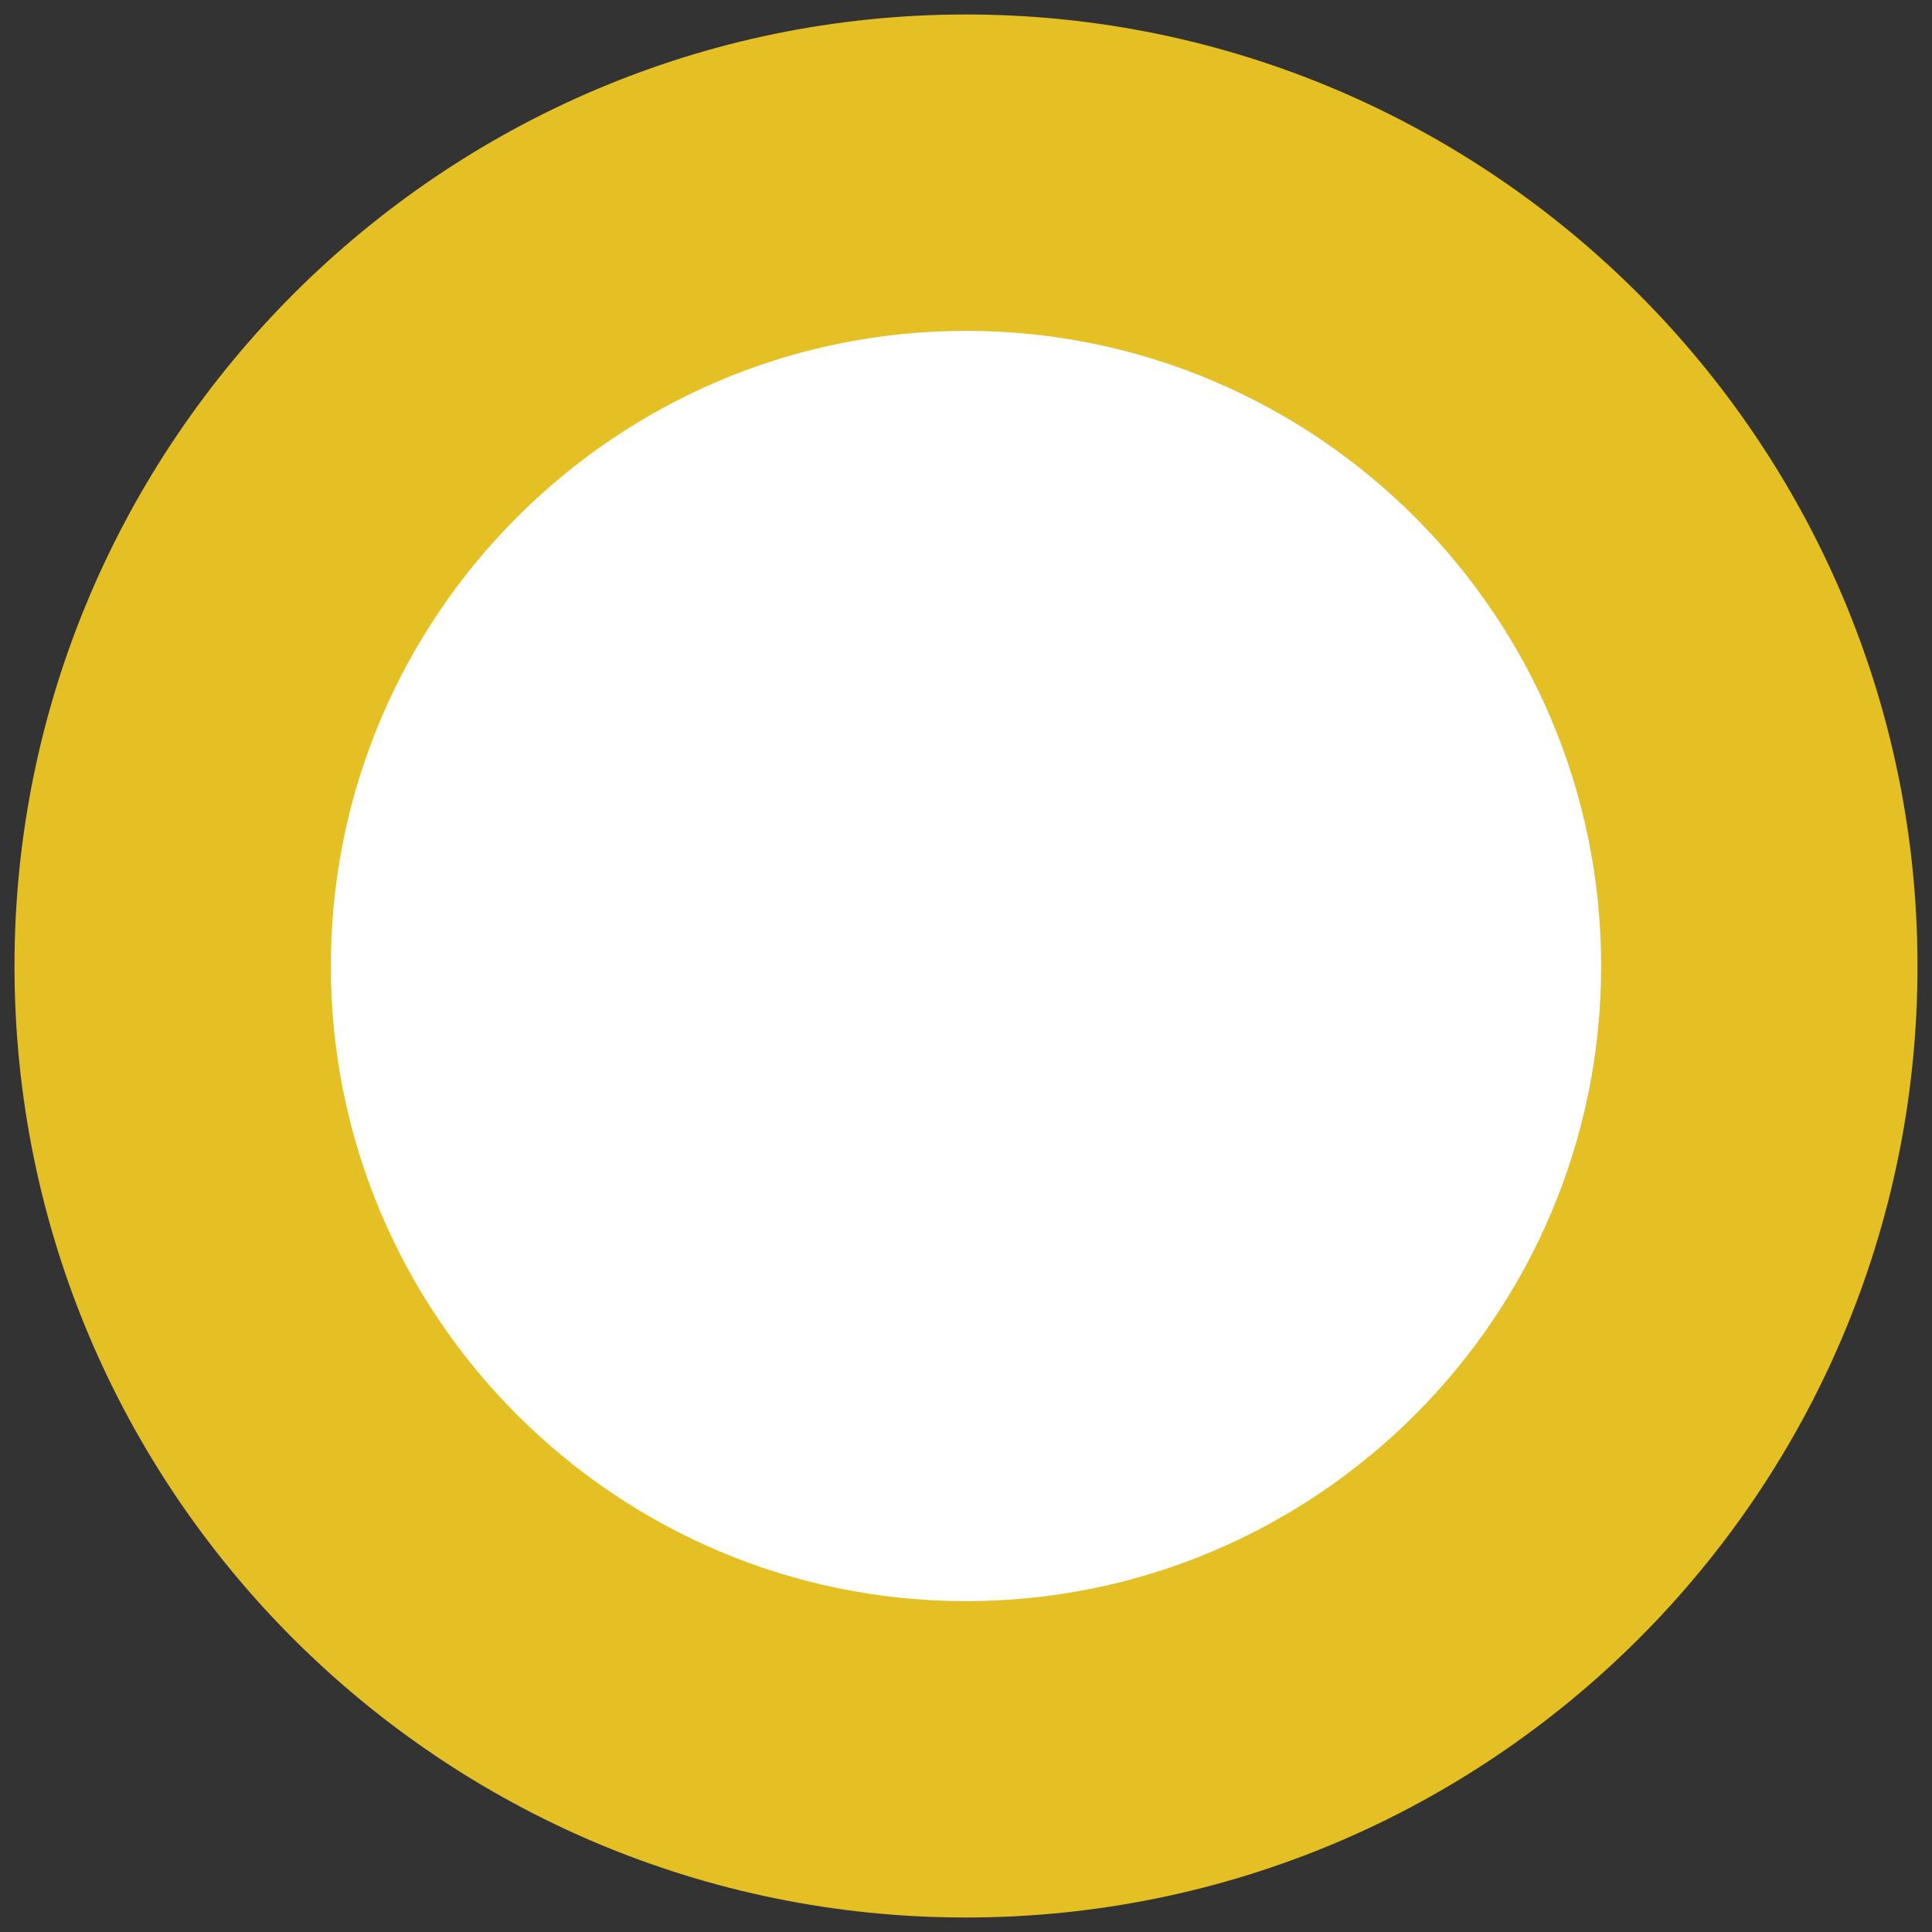 <?xml version="1.0" encoding="utf-8"?>
<!-- Generator: Adobe Illustrator 19.2.1, SVG Export Plug-In . SVG Version: 6.00 Build 0)  -->
<svg version="1.1" id="Livello_1" xmlns="http://www.w3.org/2000/svg" xmlns:xlink="http://www.w3.org/1999/xlink" x="0px" y="0px"
	 viewBox="0 0 80 80" style="enable-background:new 0 0 80 80;" xml:space="preserve">
<rect x="0" y="0" width="80" height="80" fill="#333333" stroke="none"/>
<style type="text/css">
	.st0{fill:#FFFFFF;}
	.st1{fill:#E4C024;}
</style>
<g id="XMLID_22706_">
	<path id="XMLID_22712_" class="st0" d="M72.9,40C72.9,21.8,58.1,7.1,40,7.1C21.8,7.1,7.1,21.8,7.1,40c0,18.2,14.7,32.9,32.9,32.9
		C58.1,72.9,72.9,58.2,72.9,40"/>
	<path id="XMLID_22707_" class="st1" d="M40,79.4C18.3,79.4,0.6,61.8,0.6,40C0.6,18.3,18.3,0.6,40,0.6c21.7,0,39.4,17.7,39.4,39.4
		C79.4,61.8,61.7,79.4,40,79.4 M40,13.7c-14.5,0-26.3,11.8-26.3,26.3c0,14.5,11.8,26.3,26.3,26.3c14.5,0,26.3-11.8,26.3-26.3
		C66.3,25.5,54.5,13.7,40,13.7"/>
</g>
</svg>
